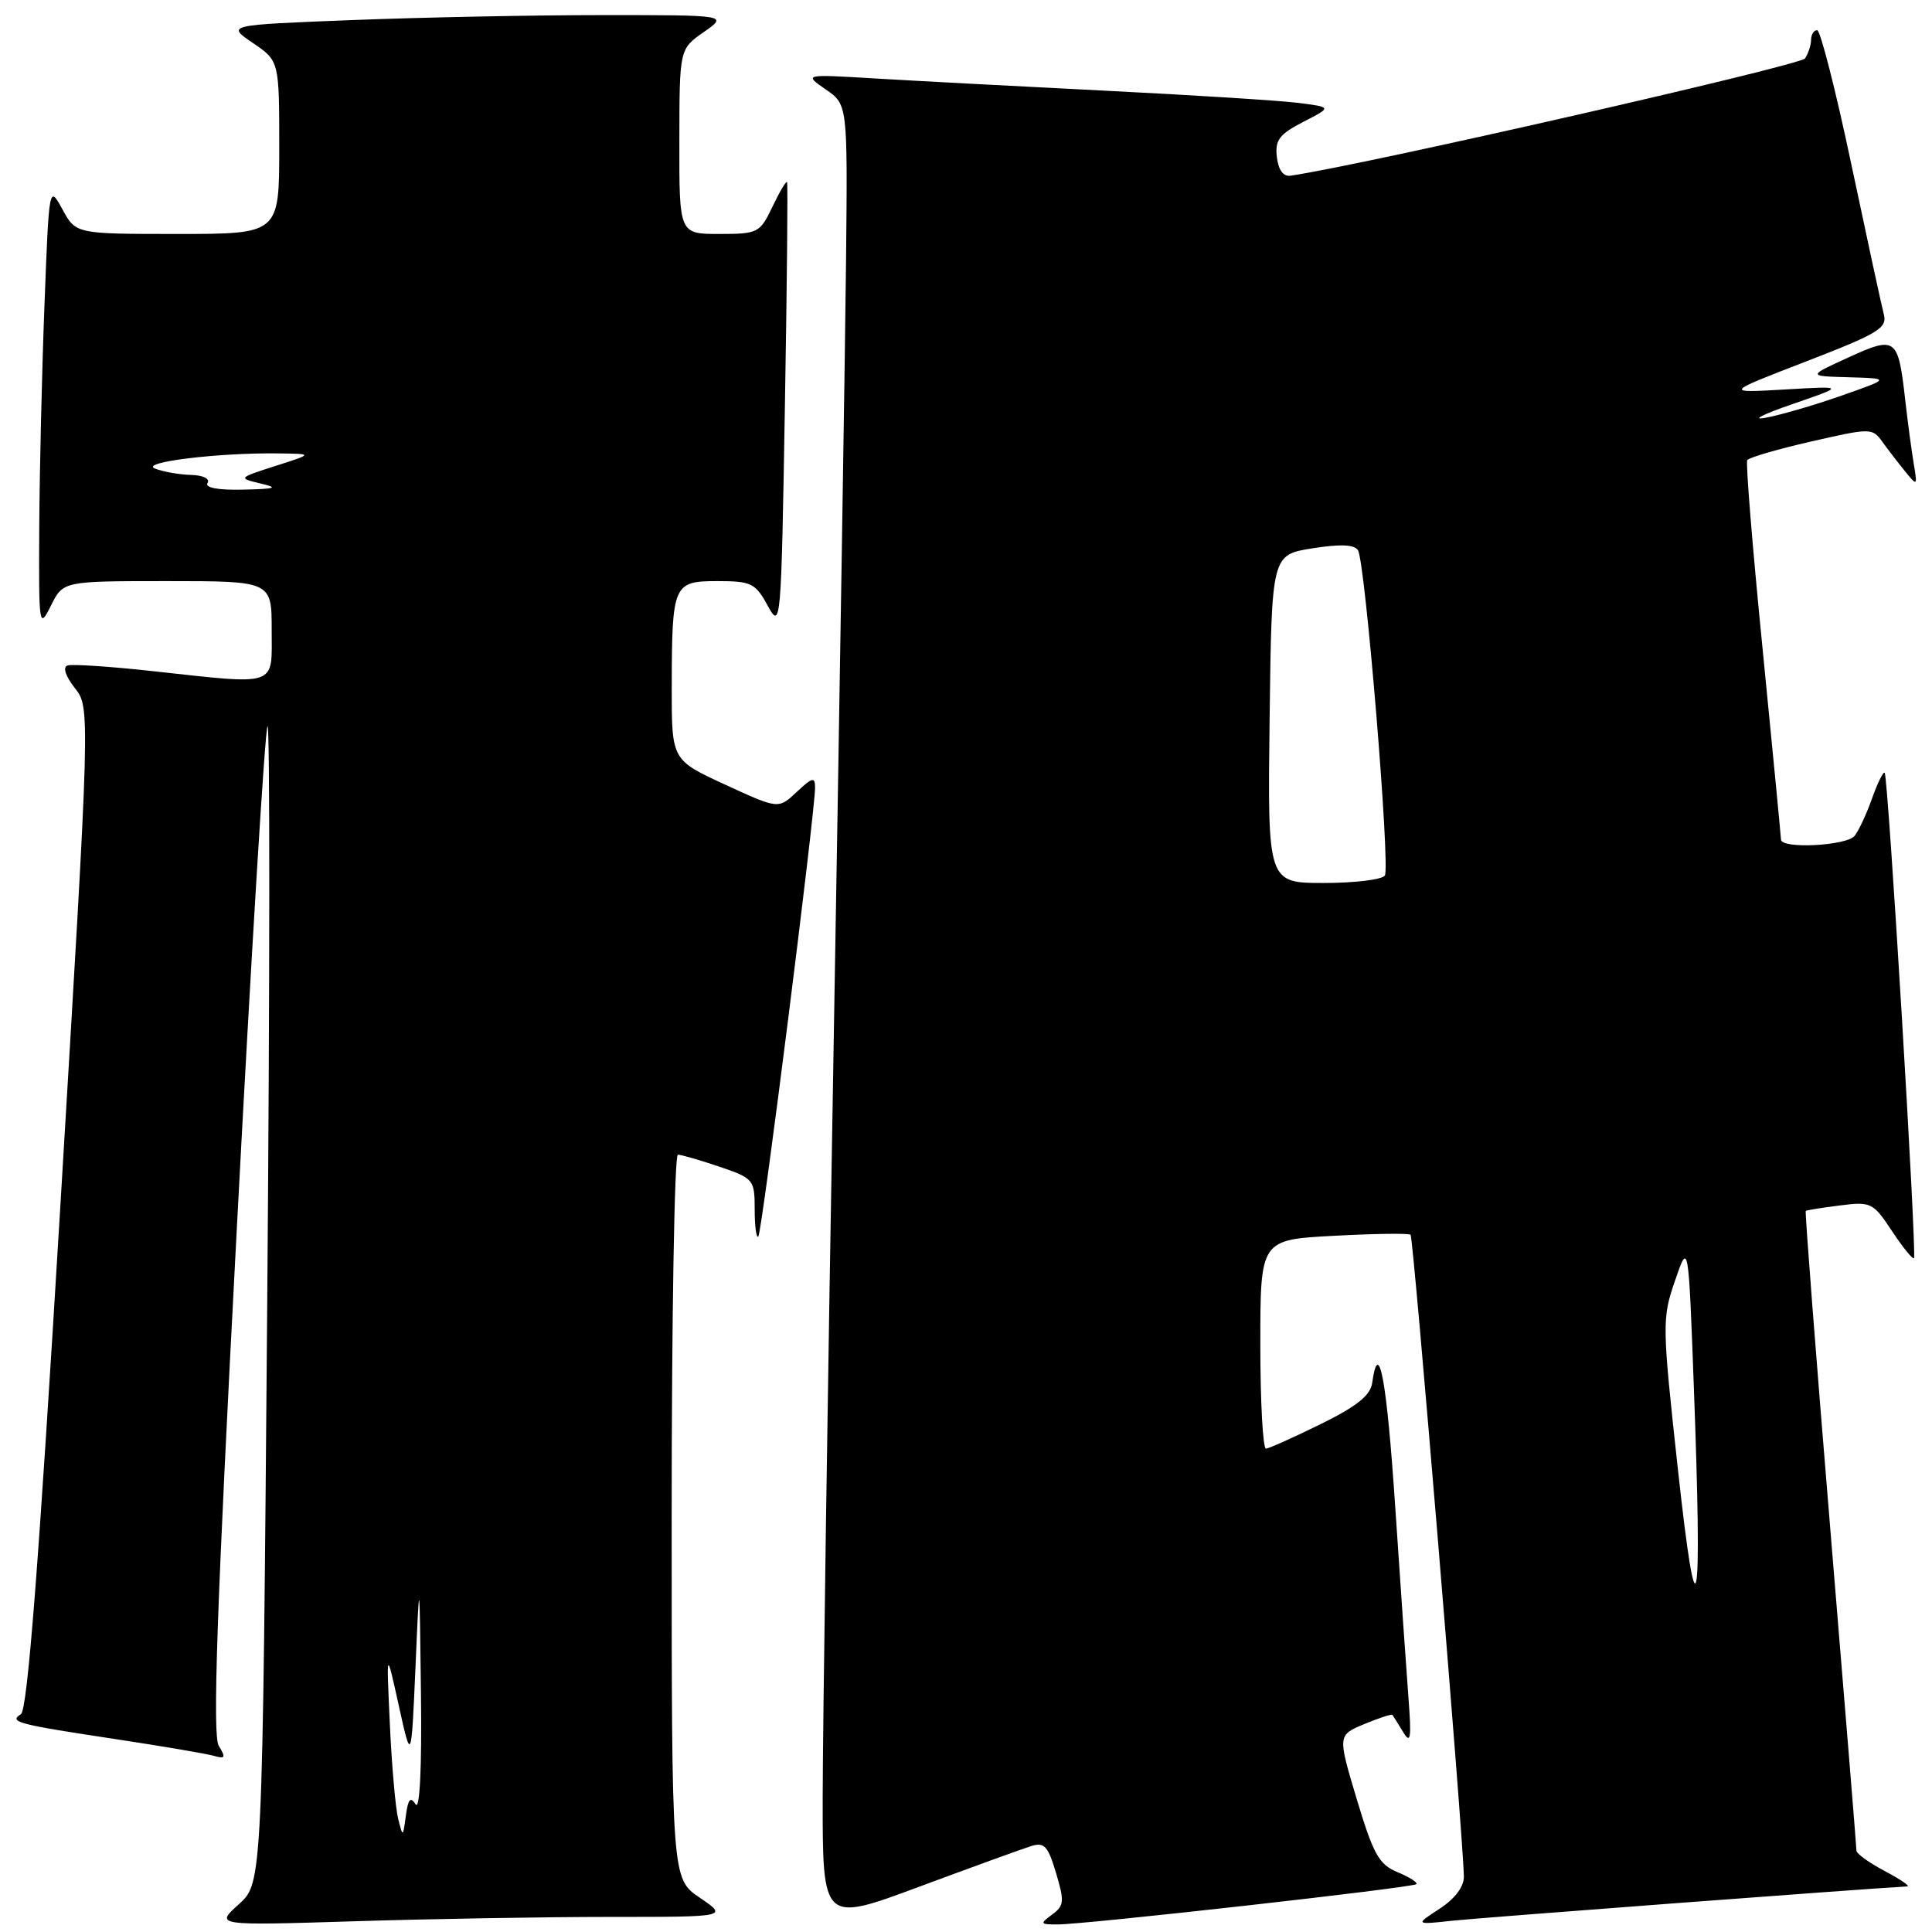 <?xml version="1.0" encoding="UTF-8" standalone="no"?>
<!DOCTYPE svg PUBLIC "-//W3C//DTD SVG 1.1//EN" "http://www.w3.org/Graphics/SVG/1.1/DTD/svg11.dtd" >
<svg xmlns="http://www.w3.org/2000/svg" xmlns:xlink="http://www.w3.org/1999/xlink" version="1.1" viewBox="0 0 256 256">
 <g >
 <path fill="currentColor"
d=" M 80.89 254.00 C 96.46 254.00 96.46 254.00 92.73 251.46 C 89.00 248.93 89.00 248.93 89.00 200.96 C 89.00 174.58 89.37 153.00 89.82 153.00 C 90.27 153.00 92.75 153.72 95.32 154.59 C 99.87 156.14 100.00 156.30 100.00 160.26 C 100.00 162.50 100.22 164.12 100.48 163.85 C 100.96 163.38 108.00 107.66 108.00 104.36 C 108.00 102.90 107.64 102.99 105.57 104.94 C 103.14 107.22 103.14 107.22 96.07 103.96 C 89.00 100.70 89.00 100.70 89.01 91.10 C 89.03 77.38 89.20 77.00 95.09 77.00 C 99.54 77.00 100.10 77.27 101.72 80.25 C 103.47 83.44 103.51 82.95 104.00 54.00 C 104.28 37.77 104.41 24.33 104.29 24.13 C 104.18 23.92 103.31 25.38 102.36 27.38 C 100.69 30.87 100.44 31.00 95.31 31.00 C 90.00 31.00 90.00 31.00 90.02 18.75 C 90.03 6.50 90.03 6.50 93.25 4.25 C 96.47 2.00 96.47 2.00 79.90 2.00 C 70.78 2.00 55.82 2.30 46.66 2.66 C 30.00 3.31 30.00 3.31 33.50 5.69 C 37.00 8.07 37.00 8.07 37.00 19.54 C 37.00 31.00 37.00 31.00 23.53 31.00 C 10.05 31.00 10.05 31.00 8.28 27.75 C 6.50 24.50 6.50 24.50 5.89 40.50 C 5.55 49.30 5.24 62.58 5.20 70.00 C 5.13 83.09 5.18 83.40 6.75 80.25 C 8.36 77.00 8.36 77.00 22.18 77.00 C 36.00 77.00 36.00 77.00 36.00 83.50 C 36.00 91.10 37.03 90.76 20.06 88.91 C 14.55 88.31 9.55 87.98 8.95 88.18 C 8.29 88.40 8.67 89.58 9.91 91.16 C 11.97 93.78 11.97 93.78 7.98 160.08 C 5.13 207.36 3.64 226.60 2.77 227.14 C 1.11 228.17 2.31 228.48 15.50 230.47 C 21.55 231.39 27.32 232.37 28.31 232.65 C 29.85 233.10 29.95 232.89 28.99 231.34 C 28.14 229.95 28.71 213.35 31.36 163.15 C 33.28 126.66 35.12 96.54 35.45 96.22 C 35.77 95.89 35.76 130.25 35.41 172.56 C 34.78 249.50 34.78 249.50 31.64 252.33 C 28.50 255.15 28.50 255.15 46.91 254.58 C 57.04 254.26 72.33 254.00 80.89 254.00 Z  M 136.59 244.63 C 138.37 244.06 138.86 244.58 139.93 248.18 C 141.06 251.94 141.01 252.52 139.41 253.69 C 137.76 254.90 137.81 255.00 140.12 255.00 C 143.78 255.00 187.21 250.13 187.67 249.66 C 187.89 249.45 186.77 248.73 185.20 248.08 C 182.72 247.06 181.98 245.72 179.78 238.41 C 177.24 229.93 177.24 229.93 180.77 228.45 C 182.72 227.64 184.40 227.09 184.51 227.24 C 184.62 227.38 185.25 228.40 185.92 229.50 C 186.92 231.16 187.04 230.38 186.63 225.00 C 186.36 221.43 185.57 210.06 184.88 199.75 C 183.75 182.78 182.69 177.10 181.82 183.25 C 181.59 184.90 179.76 186.36 175.00 188.70 C 171.43 190.46 168.16 191.92 167.75 191.95 C 167.34 191.98 167.00 185.76 167.00 178.14 C 167.00 164.27 167.00 164.27 176.75 163.75 C 182.11 163.46 186.69 163.40 186.91 163.61 C 187.29 163.96 193.90 243.63 193.97 248.65 C 193.99 250.00 192.78 251.60 190.75 252.92 C 187.50 255.04 187.50 255.04 192.50 254.50 C 196.16 254.11 246.31 250.32 252.72 249.96 C 253.15 249.93 251.81 249.02 249.75 247.93 C 247.69 246.84 246.00 245.63 245.99 245.23 C 245.99 244.83 244.43 225.63 242.52 202.56 C 240.61 179.49 239.15 160.54 239.27 160.45 C 239.40 160.35 241.43 160.03 243.79 159.73 C 247.91 159.20 248.20 159.34 250.69 163.11 C 252.12 165.27 253.44 166.90 253.61 166.72 C 254.02 166.31 250.19 102.86 249.73 102.40 C 249.54 102.21 248.79 103.73 248.06 105.78 C 247.34 107.82 246.30 110.06 245.75 110.75 C 244.69 112.08 236.01 112.52 235.99 111.25 C 235.98 110.84 234.89 99.50 233.56 86.05 C 232.22 72.60 231.30 61.32 231.52 60.97 C 231.73 60.63 235.54 59.52 239.99 58.50 C 247.92 56.69 248.10 56.69 249.45 58.58 C 250.22 59.64 251.57 61.40 252.47 62.50 C 254.04 64.44 254.08 64.40 253.59 61.50 C 253.31 59.85 252.79 55.98 252.44 52.90 C 251.51 44.71 251.21 44.49 244.91 47.37 C 239.50 49.84 239.50 49.84 245.00 49.99 C 250.50 50.15 250.50 50.15 243.87 52.47 C 240.22 53.75 235.72 55.05 233.87 55.37 C 232.02 55.70 233.65 54.87 237.50 53.55 C 244.50 51.14 244.50 51.14 236.50 51.61 C 228.50 52.07 228.50 52.07 239.33 47.89 C 248.95 44.17 250.10 43.47 249.61 41.62 C 249.31 40.48 247.38 31.55 245.31 21.77 C 243.25 12.00 241.21 4.00 240.78 4.00 C 240.35 4.00 239.99 4.56 239.98 5.25 C 239.98 5.94 239.62 7.06 239.18 7.74 C 238.60 8.66 180.37 21.94 171.00 23.28 C 170.04 23.42 169.39 22.52 169.19 20.81 C 168.93 18.56 169.51 17.79 172.69 16.15 C 176.50 14.20 176.50 14.20 172.00 13.63 C 169.53 13.32 158.05 12.60 146.50 12.02 C 134.95 11.44 121.22 10.71 116.00 10.40 C 106.50 9.83 106.50 9.83 109.40 11.84 C 112.31 13.84 112.31 13.84 112.11 34.17 C 112.00 45.35 111.26 92.07 110.47 138.00 C 109.67 183.93 109.02 228.98 109.01 238.13 C 109.00 254.76 109.00 254.76 121.75 250.02 C 128.76 247.42 135.44 244.99 136.59 244.63 Z  M 52.76 241.00 C 52.41 239.62 51.91 234.00 51.66 228.50 C 51.19 218.50 51.19 218.50 52.84 226.00 C 54.50 233.50 54.50 233.50 55.05 221.00 C 55.59 208.50 55.59 208.50 55.78 224.50 C 55.90 234.31 55.62 239.95 55.07 239.08 C 54.39 238.01 54.07 238.38 53.78 240.58 C 53.39 243.48 53.38 243.48 52.76 241.00 Z  M 27.50 64.00 C 27.85 63.43 26.91 62.97 25.31 62.93 C 23.76 62.89 21.62 62.51 20.54 62.09 C 18.40 61.26 28.94 59.96 37.00 60.08 C 41.50 60.14 41.50 60.14 36.50 61.74 C 31.55 63.33 31.53 63.35 34.50 64.06 C 36.98 64.64 36.57 64.78 32.19 64.88 C 28.88 64.96 27.11 64.62 27.50 64.00 Z  M 222.33 194.69 C 220.23 175.47 220.22 174.71 221.95 169.69 C 223.73 164.50 223.73 164.50 224.45 184.00 C 225.58 214.41 224.88 217.94 222.33 194.69 Z  M 168.23 95.26 C 168.50 73.52 168.50 73.52 173.88 72.66 C 177.58 72.07 179.47 72.15 179.94 72.91 C 180.91 74.48 184.24 114.81 183.50 116.01 C 183.16 116.55 179.52 117.00 175.42 117.00 C 167.96 117.00 167.96 117.00 168.23 95.26 Z "/>
</g>
</svg>